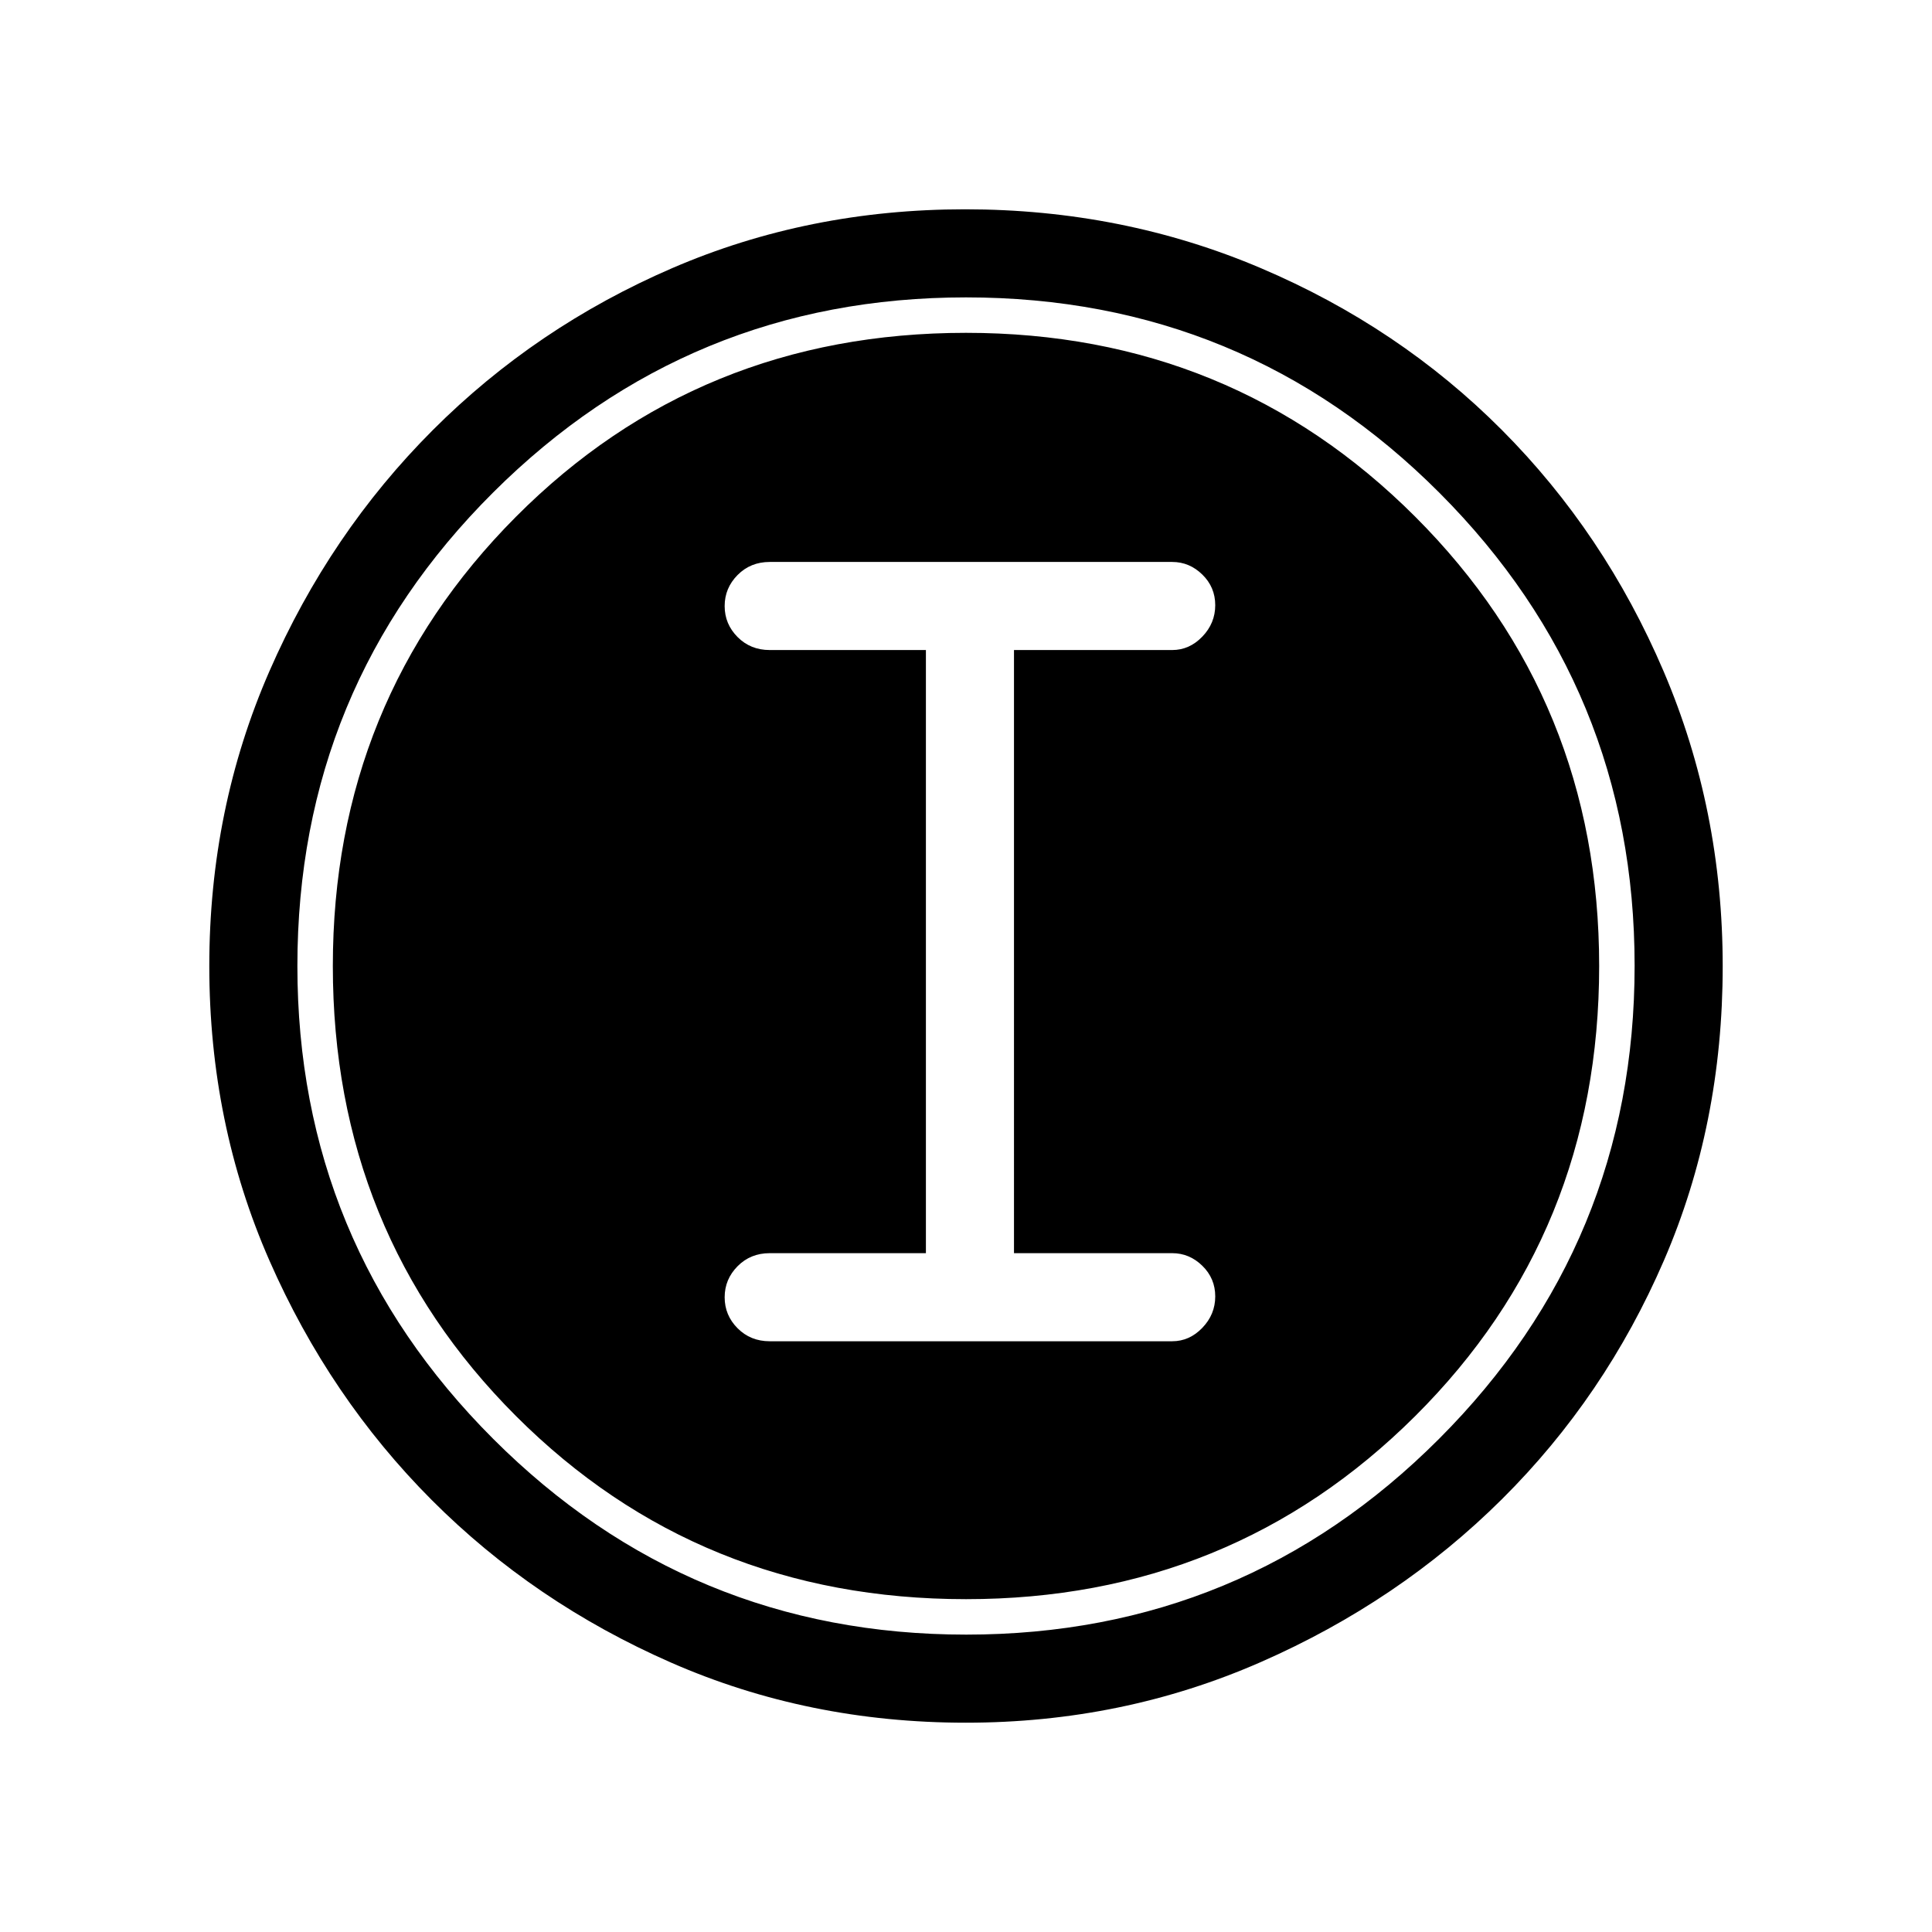 <svg xmlns="http://www.w3.org/2000/svg" height="48" viewBox="0 -960 960 960" width="48"><path d="M479.941-104q-78.357 0-146.479-29.859-68.122-29.86-118.906-80.762-50.784-50.902-80.67-119.004Q104-401.728 104-479.982q0-78.147 29.918-146.602 29.919-68.456 81.107-119.675 51.189-51.22 118.93-80.48Q401.696-856 479.539-856q78.205 0 146.965 29.234 68.761 29.234 119.763 80.421 51.001 51.188 80.367 119.905Q856-557.723 856-479.858q0 78.634-29.234 146.254-29.234 67.621-80.408 118.484-51.174 50.862-119.873 80.991Q557.786-104 479.941-104Zm.174-43.769q137.782 0 234.949-97.282 97.167-97.283 97.167-235.064 0-137.782-96.927-234.949Q618.378-812.231 480-812.231q-137.666 0-234.949 96.927Q147.769-618.378 147.769-480q0 137.666 97.282 234.949 97.283 97.282 235.064 97.282ZM480-165.385q-132.615 0-223.615-91t-91-223.615q0-131.846 91-223.231 91-91.384 223.615-91.384 131.846 0 223.231 91.384Q794.615-611.846 794.615-480q0 132.615-91.384 223.615-91.385 91-223.231 91Zm-97.538-128.153h199.999q8.564 0 14.975-6.67 6.41-6.669 6.41-15.615 0-8.946-6.41-15.215-6.411-6.27-14.975-6.27h-78.615V-637h78.615q8.564 0 14.975-6.669 6.41-6.67 6.41-15.616t-6.41-15.215q-6.411-6.269-14.975-6.269H382.462q-9.539 0-15.962 6.485t-6.423 15.431q0 8.946 6.423 15.4Q372.923-637 382.462-637h77.615v299.692h-77.615q-9.539 0-15.962 6.485-6.423 6.486-6.423 15.432 0 8.946 6.423 15.399 6.423 6.454 15.962 6.454Z"/></svg>